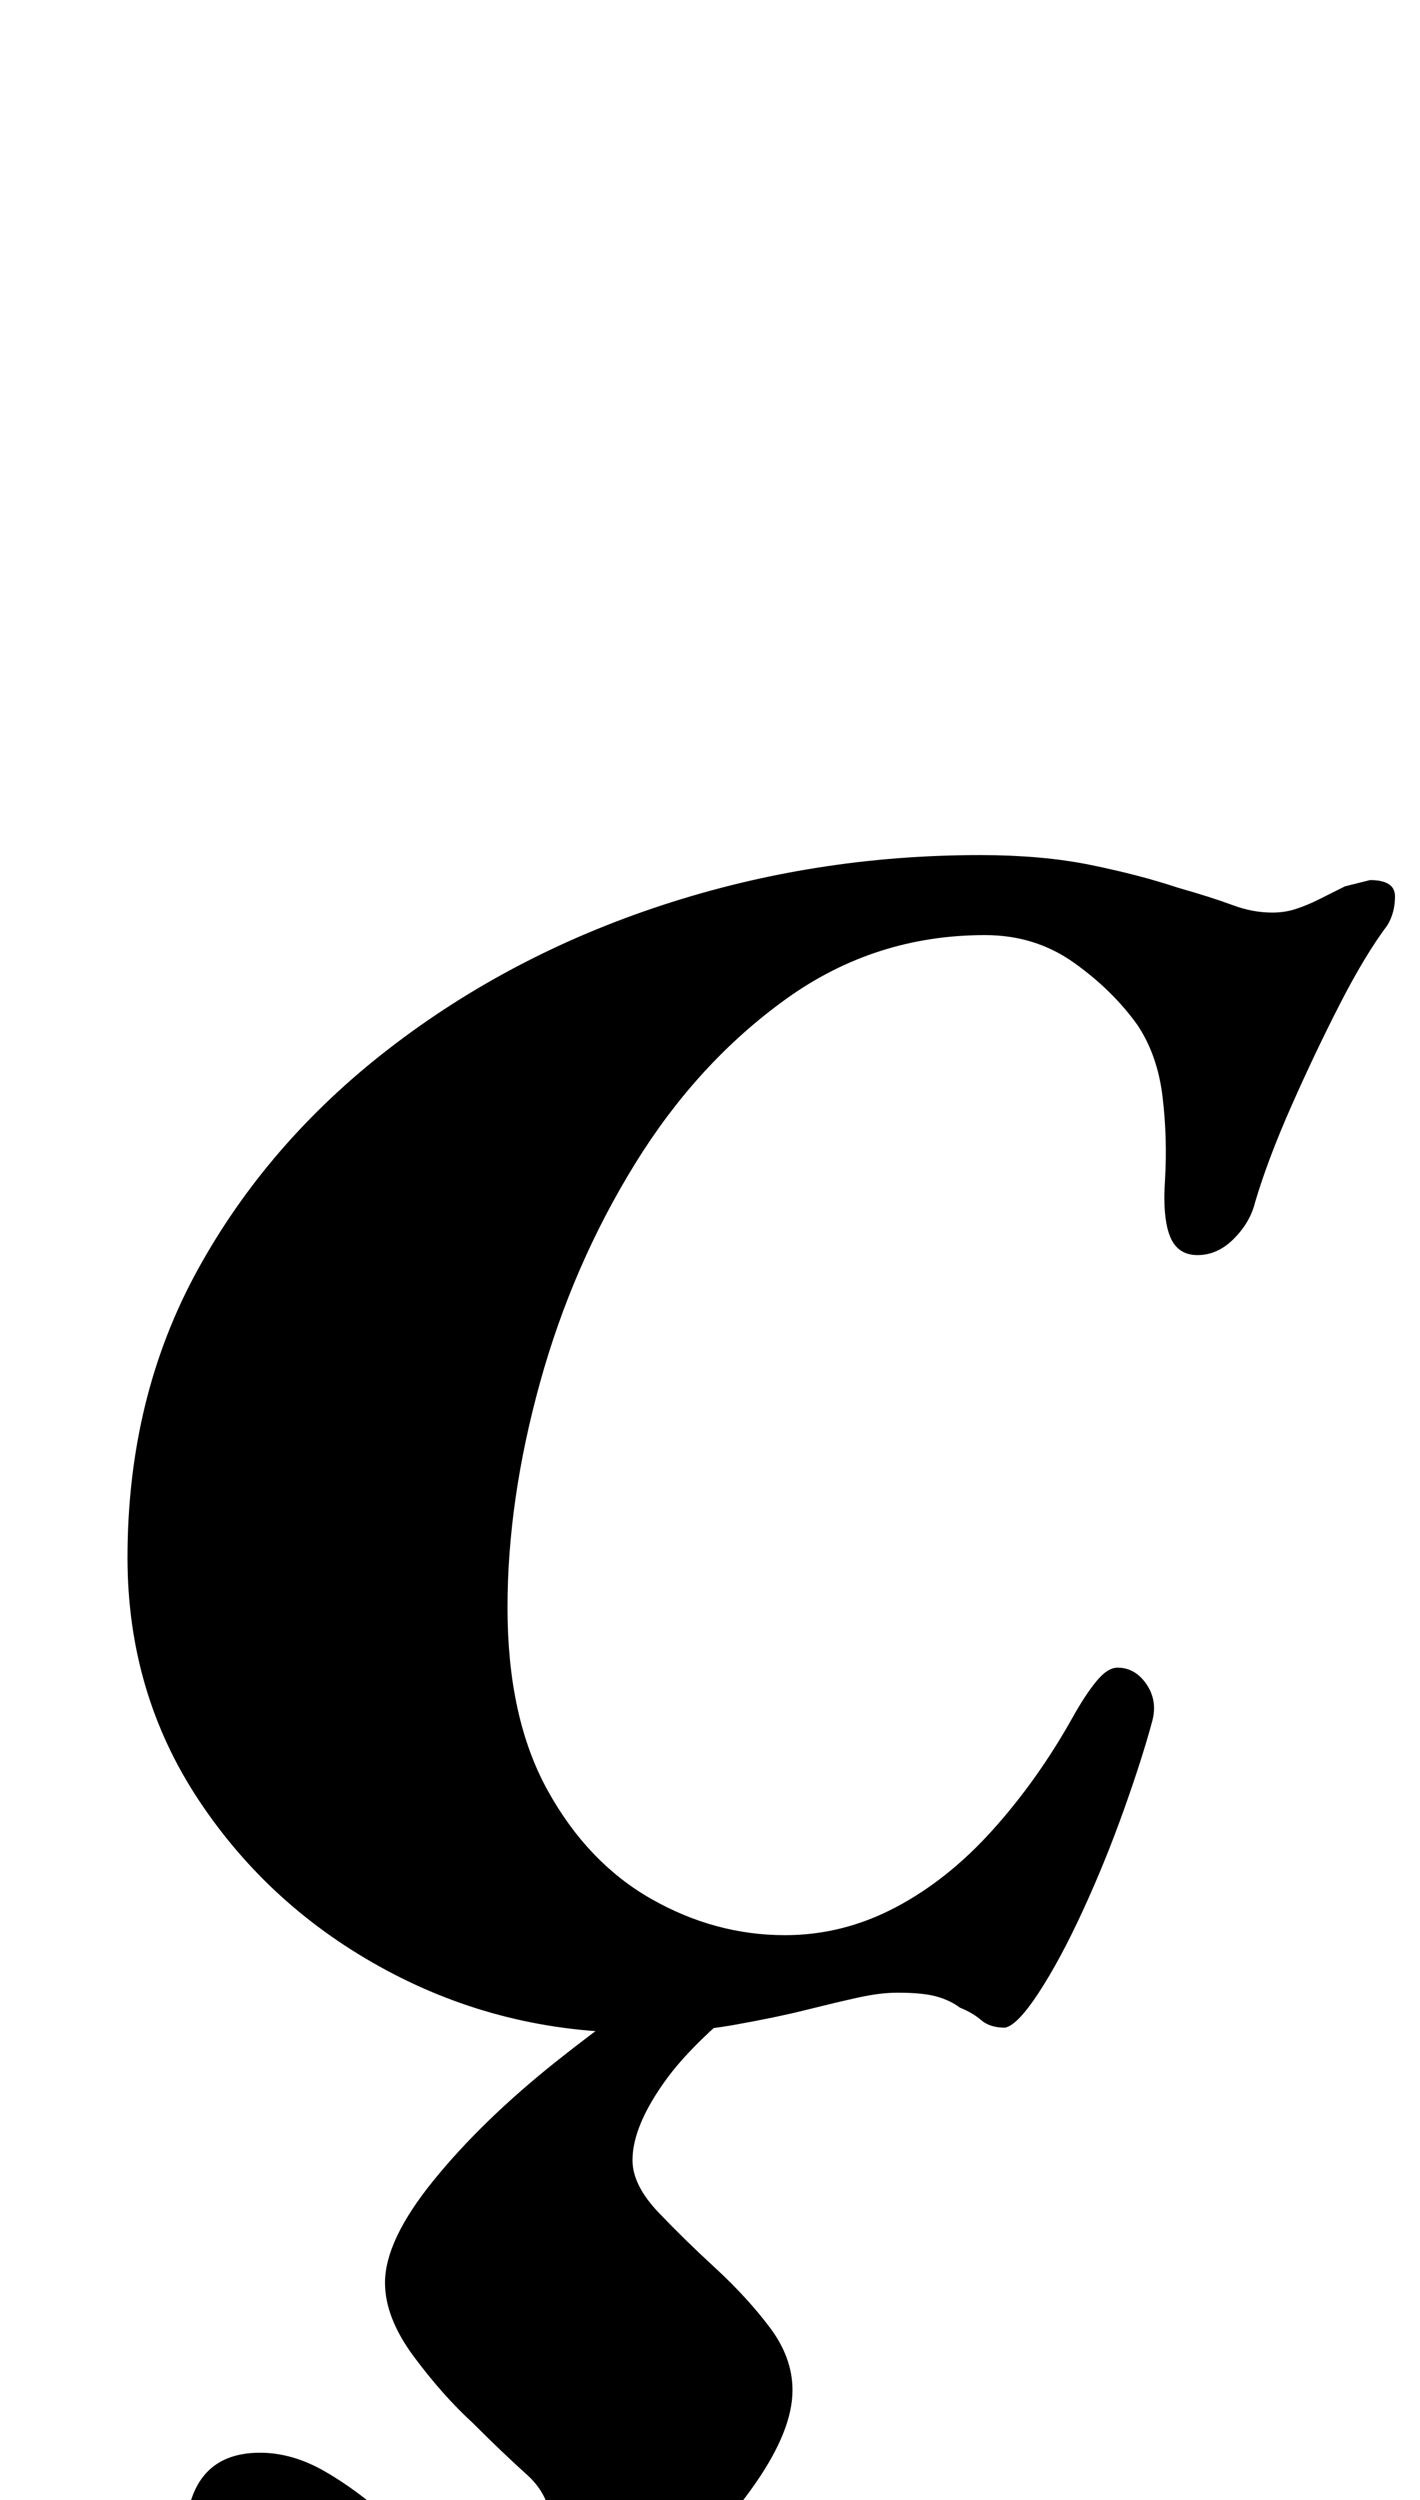 <?xml version="1.0" standalone="no"?>
<!DOCTYPE svg PUBLIC "-//W3C//DTD SVG 1.1//EN" "http://www.w3.org/Graphics/SVG/1.1/DTD/svg11.dtd" >
<svg xmlns="http://www.w3.org/2000/svg" xmlns:xlink="http://www.w3.org/1999/xlink" version="1.1" viewBox="-10 0 568 1000">
  <g transform="matrix(1 0 0 -1 0 800)">
   <path fill="currentColor"
d="M245 -13q-54 0 -100.5 25t-75 68t-28.5 97q0 64 28 115t76.5 88.5t109.5 57.5t127 20q25 0 44.5 -4t34.5 -9q14 -4 22 -7t16 -3q5 0 9.5 1.5t8.5 3.5l11 5.5t10 2.5q10 0 10 -6.5t-3 -11.5q-9 -12 -19 -31.5t-19.5 -41t-14.5 -38.5q-2 -8 -8.5 -14.5t-14.5 -6.5t-11 7.5
t-2 22.5q1 17 -1 33.5t-10 28.5q-10 14 -25.5 25t-35.5 11q-44 0 -79.5 -25.5t-60.5 -66t-38 -87.5t-13 -90q0 -44 16 -73t41.5 -43.5t53.5 -14.5q23 0 44 11t39 31t32 45q5 9 9.5 14.5t8.5 5.5q7 0 11.5 -6.5t2.5 -14.5q-4 -15 -11.5 -36t-16.5 -40.5t-17.5 -32.5
t-13.5 -14q-6 0 -9.5 3t-8.5 5q-4 3 -9.5 4.5t-15.5 1.5q-7 0 -16 -2t-21 -5t-29 -6t-38 -3zM155 -282q-25 0 -46 10t-33 25t-12 29q0 37 30 37q13 0 26 -7.5t25 -18.5q14 -11 23.5 -19t22.5 -8q10 0 15 6t5 14q0 15 -10 24t-22 21q-12 11 -23.5 26.5t-11.5 29.5
q0 17 19.5 41t49 47.5t57.5 40.5h39q-38 -28 -52 -47t-14 -33q0 -10 10.5 -21t22.5 -22q13 -12 22 -24t9 -25q0 -16 -15 -37.5t-38.5 -42t-50 -33.5t-48.5 -13z" />
  </g>

</svg>
